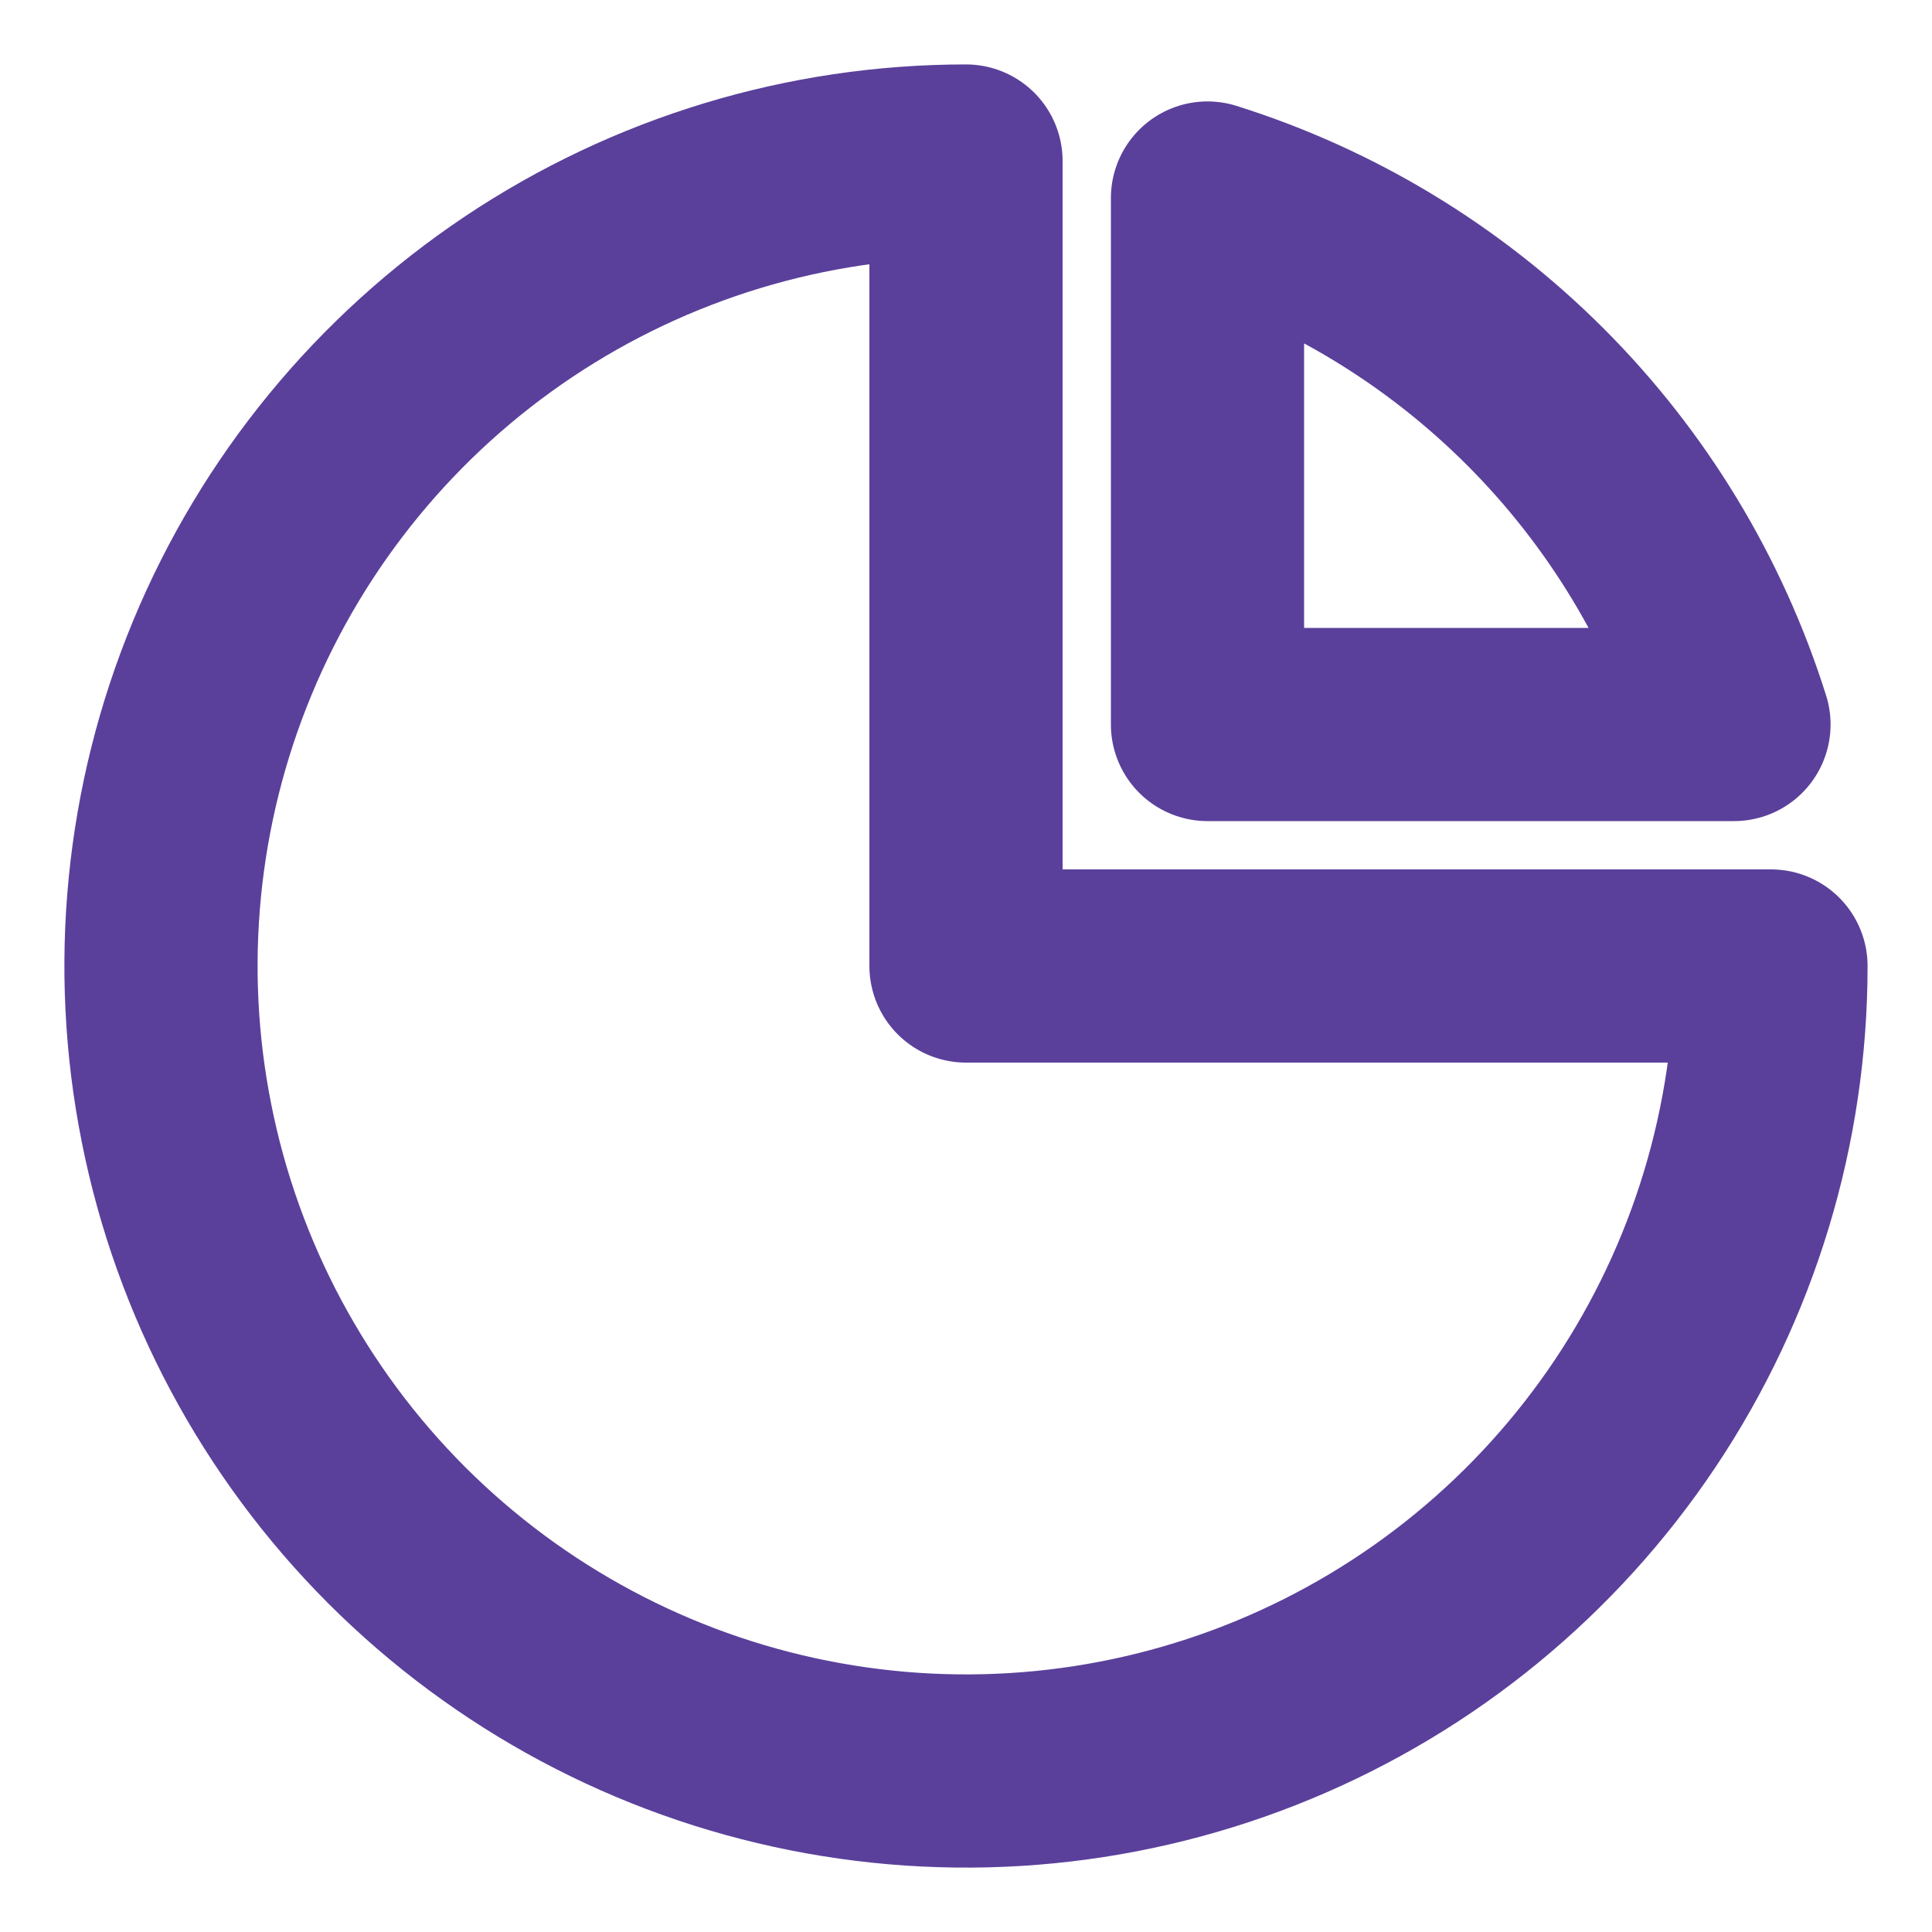 <svg width="20" height="20" viewBox="0 0 20 20" fill="none" xmlns="http://www.w3.org/2000/svg">
<g clip-path="url(#clip0_1_1060)">
<path fill-rule="evenodd" clip-rule="evenodd" d="M10 1.667C8.352 1.667 6.741 2.155 5.37 3.071C4 3.987 2.932 5.288 2.301 6.811C1.67 8.334 1.505 10.009 1.827 11.626C2.148 13.242 2.942 14.727 4.107 15.893C5.273 17.058 6.758 17.852 8.374 18.173C9.991 18.495 11.666 18.33 13.189 17.699C14.712 17.068 16.013 16 16.929 14.63C17.845 13.259 18.333 11.648 18.333 10H10V1.667Z" stroke="#5A409B" stroke-width="2" stroke-linecap="round" stroke-linejoin="round"/>
<path fill-rule="evenodd" clip-rule="evenodd" d="M12.5 7.5H17.95C17.547 6.22 16.842 5.056 15.893 4.107C14.944 3.158 13.78 2.452 12.5 2.05V7.5Z" stroke="#5A409B" stroke-width="2" stroke-linecap="round" stroke-linejoin="round"/>
</g>
<defs>
<clipPath id="clip0_1_1060">
<rect width="20" height="20" fill="white"/>
</clipPath>
</defs>
</svg>
